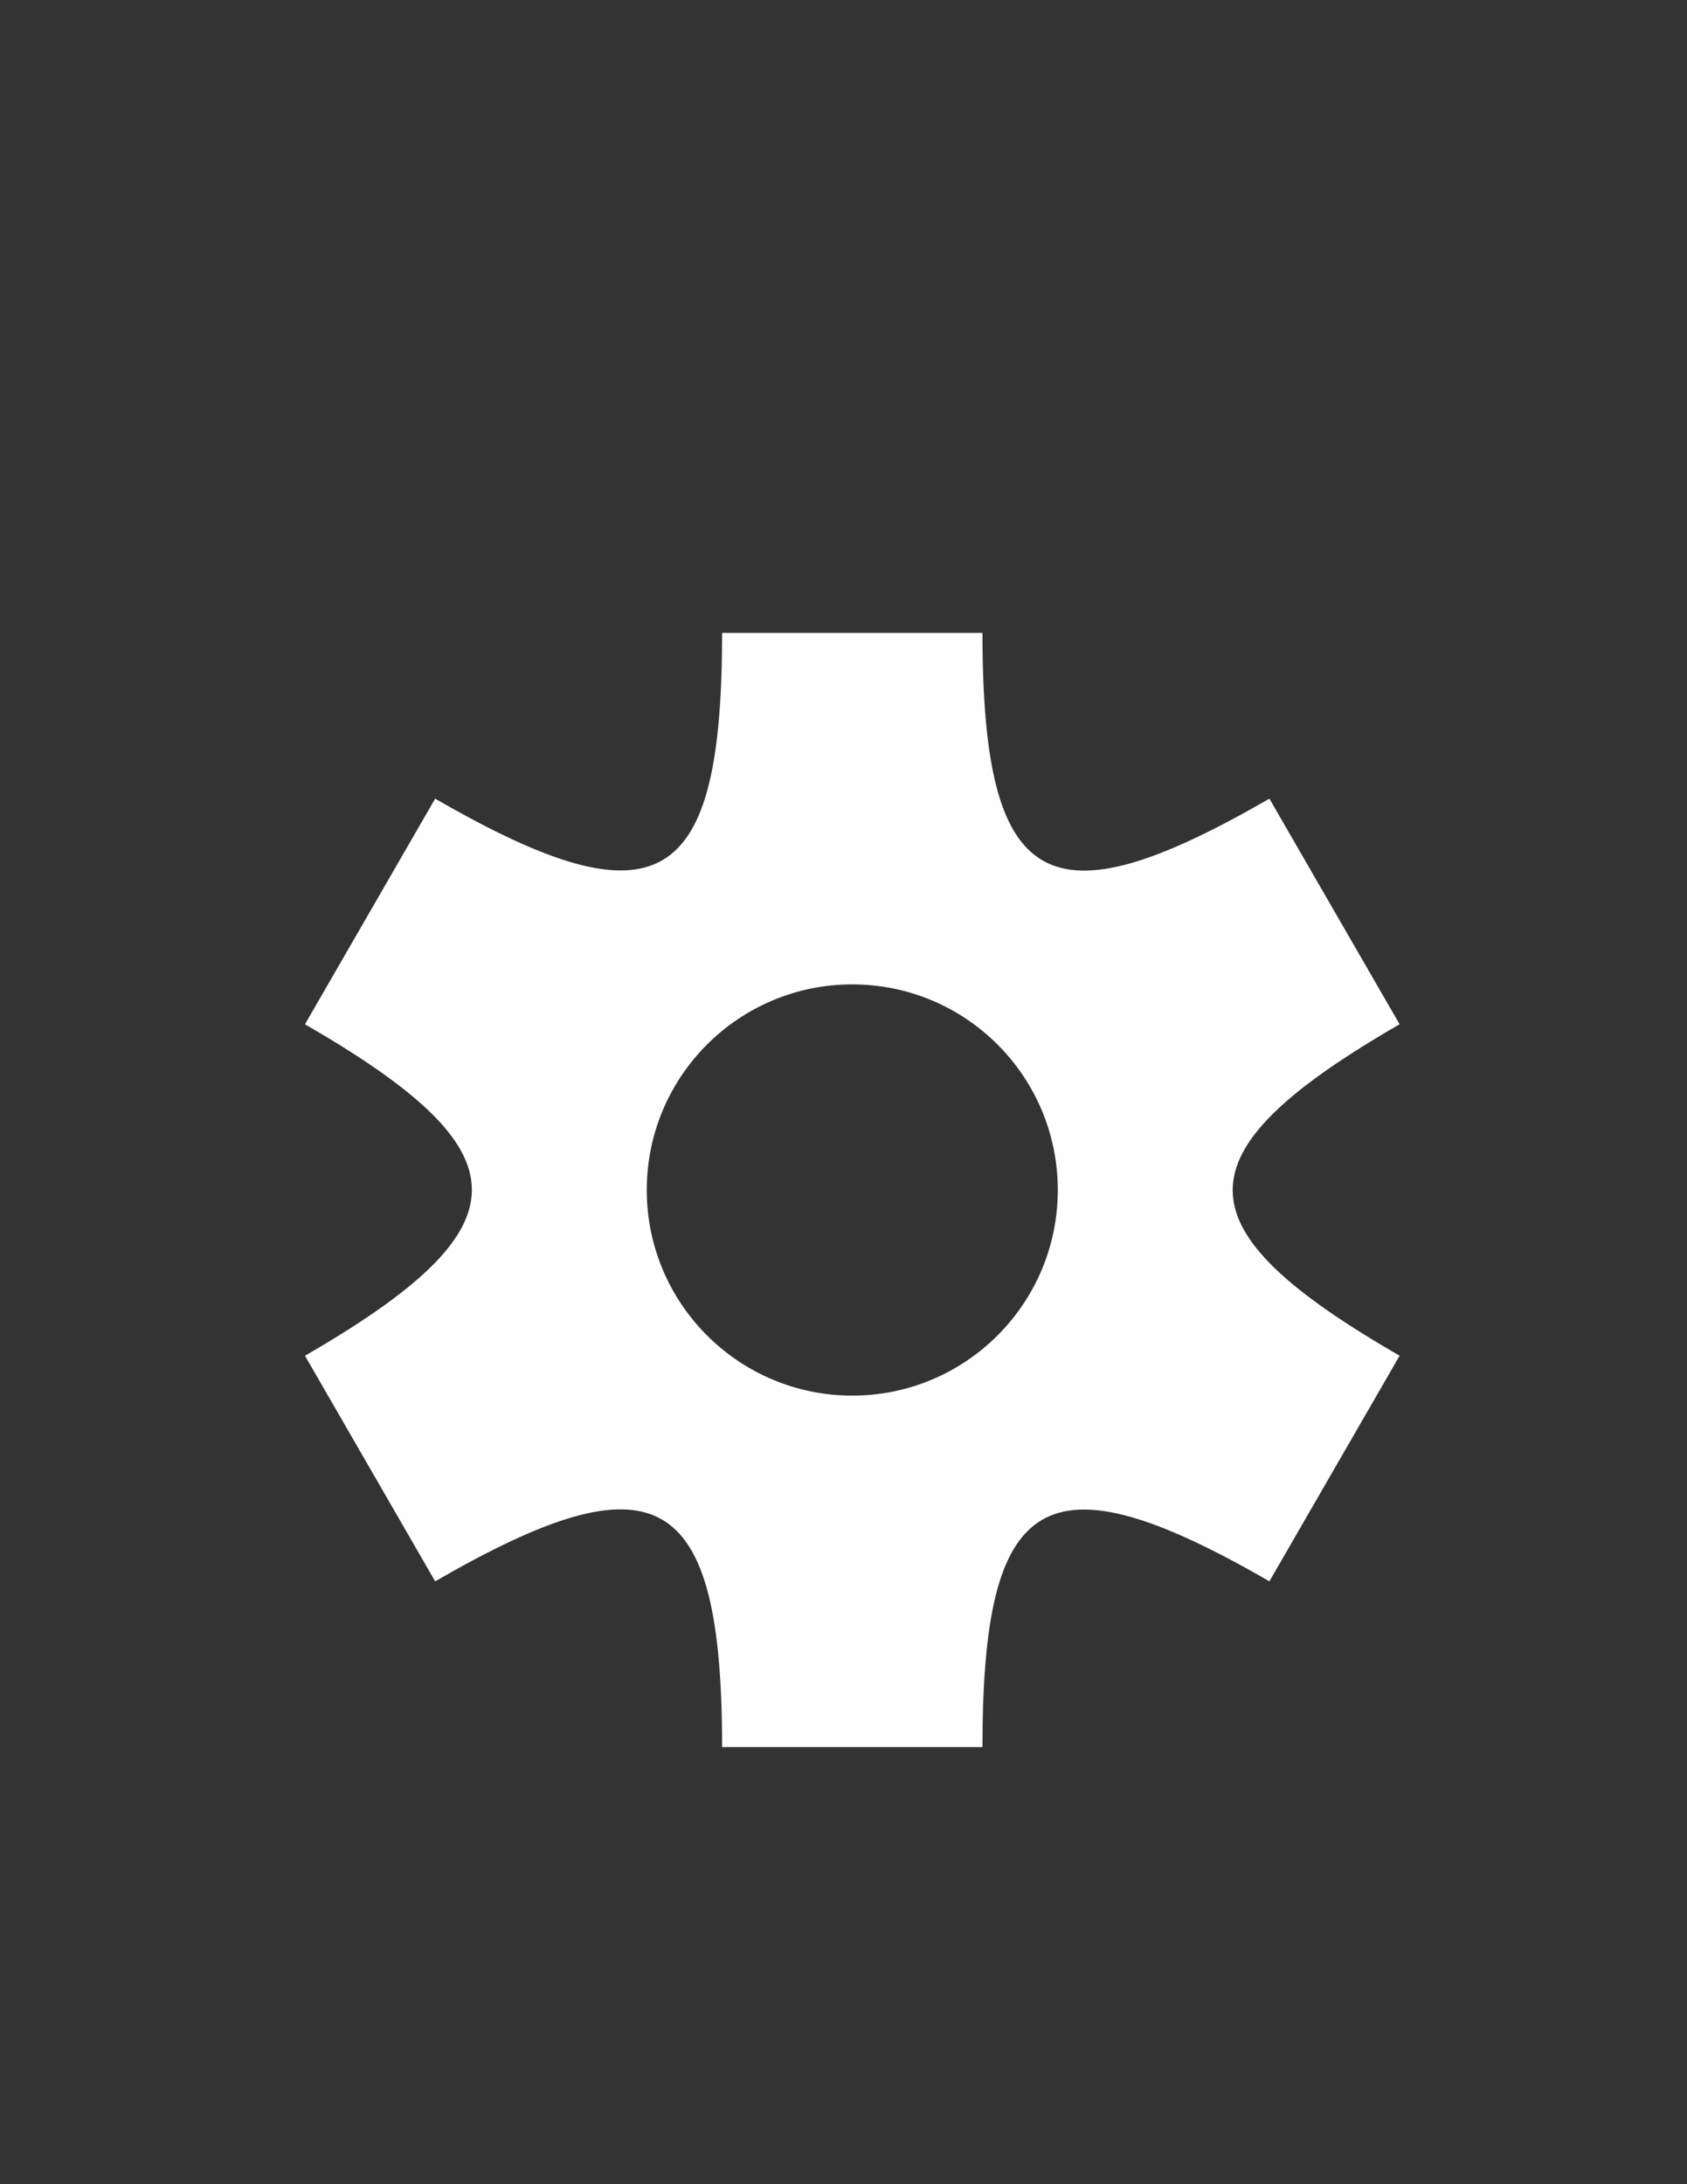 <?xml version="1.0" encoding="UTF-8"?>
<!DOCTYPE svg PUBLIC "-//W3C//DTD SVG 1.1//EN" "http://www.w3.org/Graphics/SVG/1.1/DTD/svg11.dtd">
<!-- Creator: CorelDRAW 2020 (64-Bit) -->
<svg xmlns="http://www.w3.org/2000/svg" xml:space="preserve" width="8.5in" height="11in" version="1.1" style="shape-rendering:geometricPrecision; text-rendering:geometricPrecision; image-rendering:optimizeQuality; fill-rule:evenodd; clip-rule:evenodd"
viewBox="0 0 8500 11000"
 xmlns:xlink="http://www.w3.org/1999/xlink"
 xmlns:xodm="http://www.corel.com/coreldraw/odm/2003">
 <rect x="0" y="0" width="8500" height="11000" fill="#333333" stroke="none"/>
 <defs>
  <style type="text/css">
   <![CDATA[
    .fil0 {fill:#FEFEFE}
   ]]>
  </style>
 </defs>
 <g id="Layer_x0020_1">
  <path class="fil0" d="M1536.57 5158.35l288.16 -499.1 -0.01 -0 367.84 -637.11c1131.5,653.29 1445.69,448.13 1445.7,-834.67l576.3 0 735.67 0c0,1306.55 334.76,1476.06 1445.69,834.67l288.15 499.09 0 0 367.83 637.11c-1131.51,653.27 -1110.93,1027.94 0,1669.34l-0.01 0 0.01 0 -288.15 499.09 -367.84 637.11c-1131.5,-653.28 -1445.69,-448.11 -1445.69,834.68l-0 -0 0 0 -576.3 0 0 0.01 -735.67 -0.01c0.01,-1306.55 -334.76,-1476.06 -1445.69,-834.68l0 -0 -0.01 0 -288.15 -499.09 -0.01 0 -367.83 -637.11c1131.51,-653.27 1110.93,-1027.94 0,-1669.34zm2757.67 -200.79c571.87,0 1035.47,463.59 1035.47,1035.47 0,571.87 -463.59,1035.47 -1035.47,1035.47 -571.87,0 -1035.47,-463.59 -1035.47,-1035.47 0,-571.87 463.59,-1035.47 1035.47,-1035.47z"/>
 </g>
</svg>
